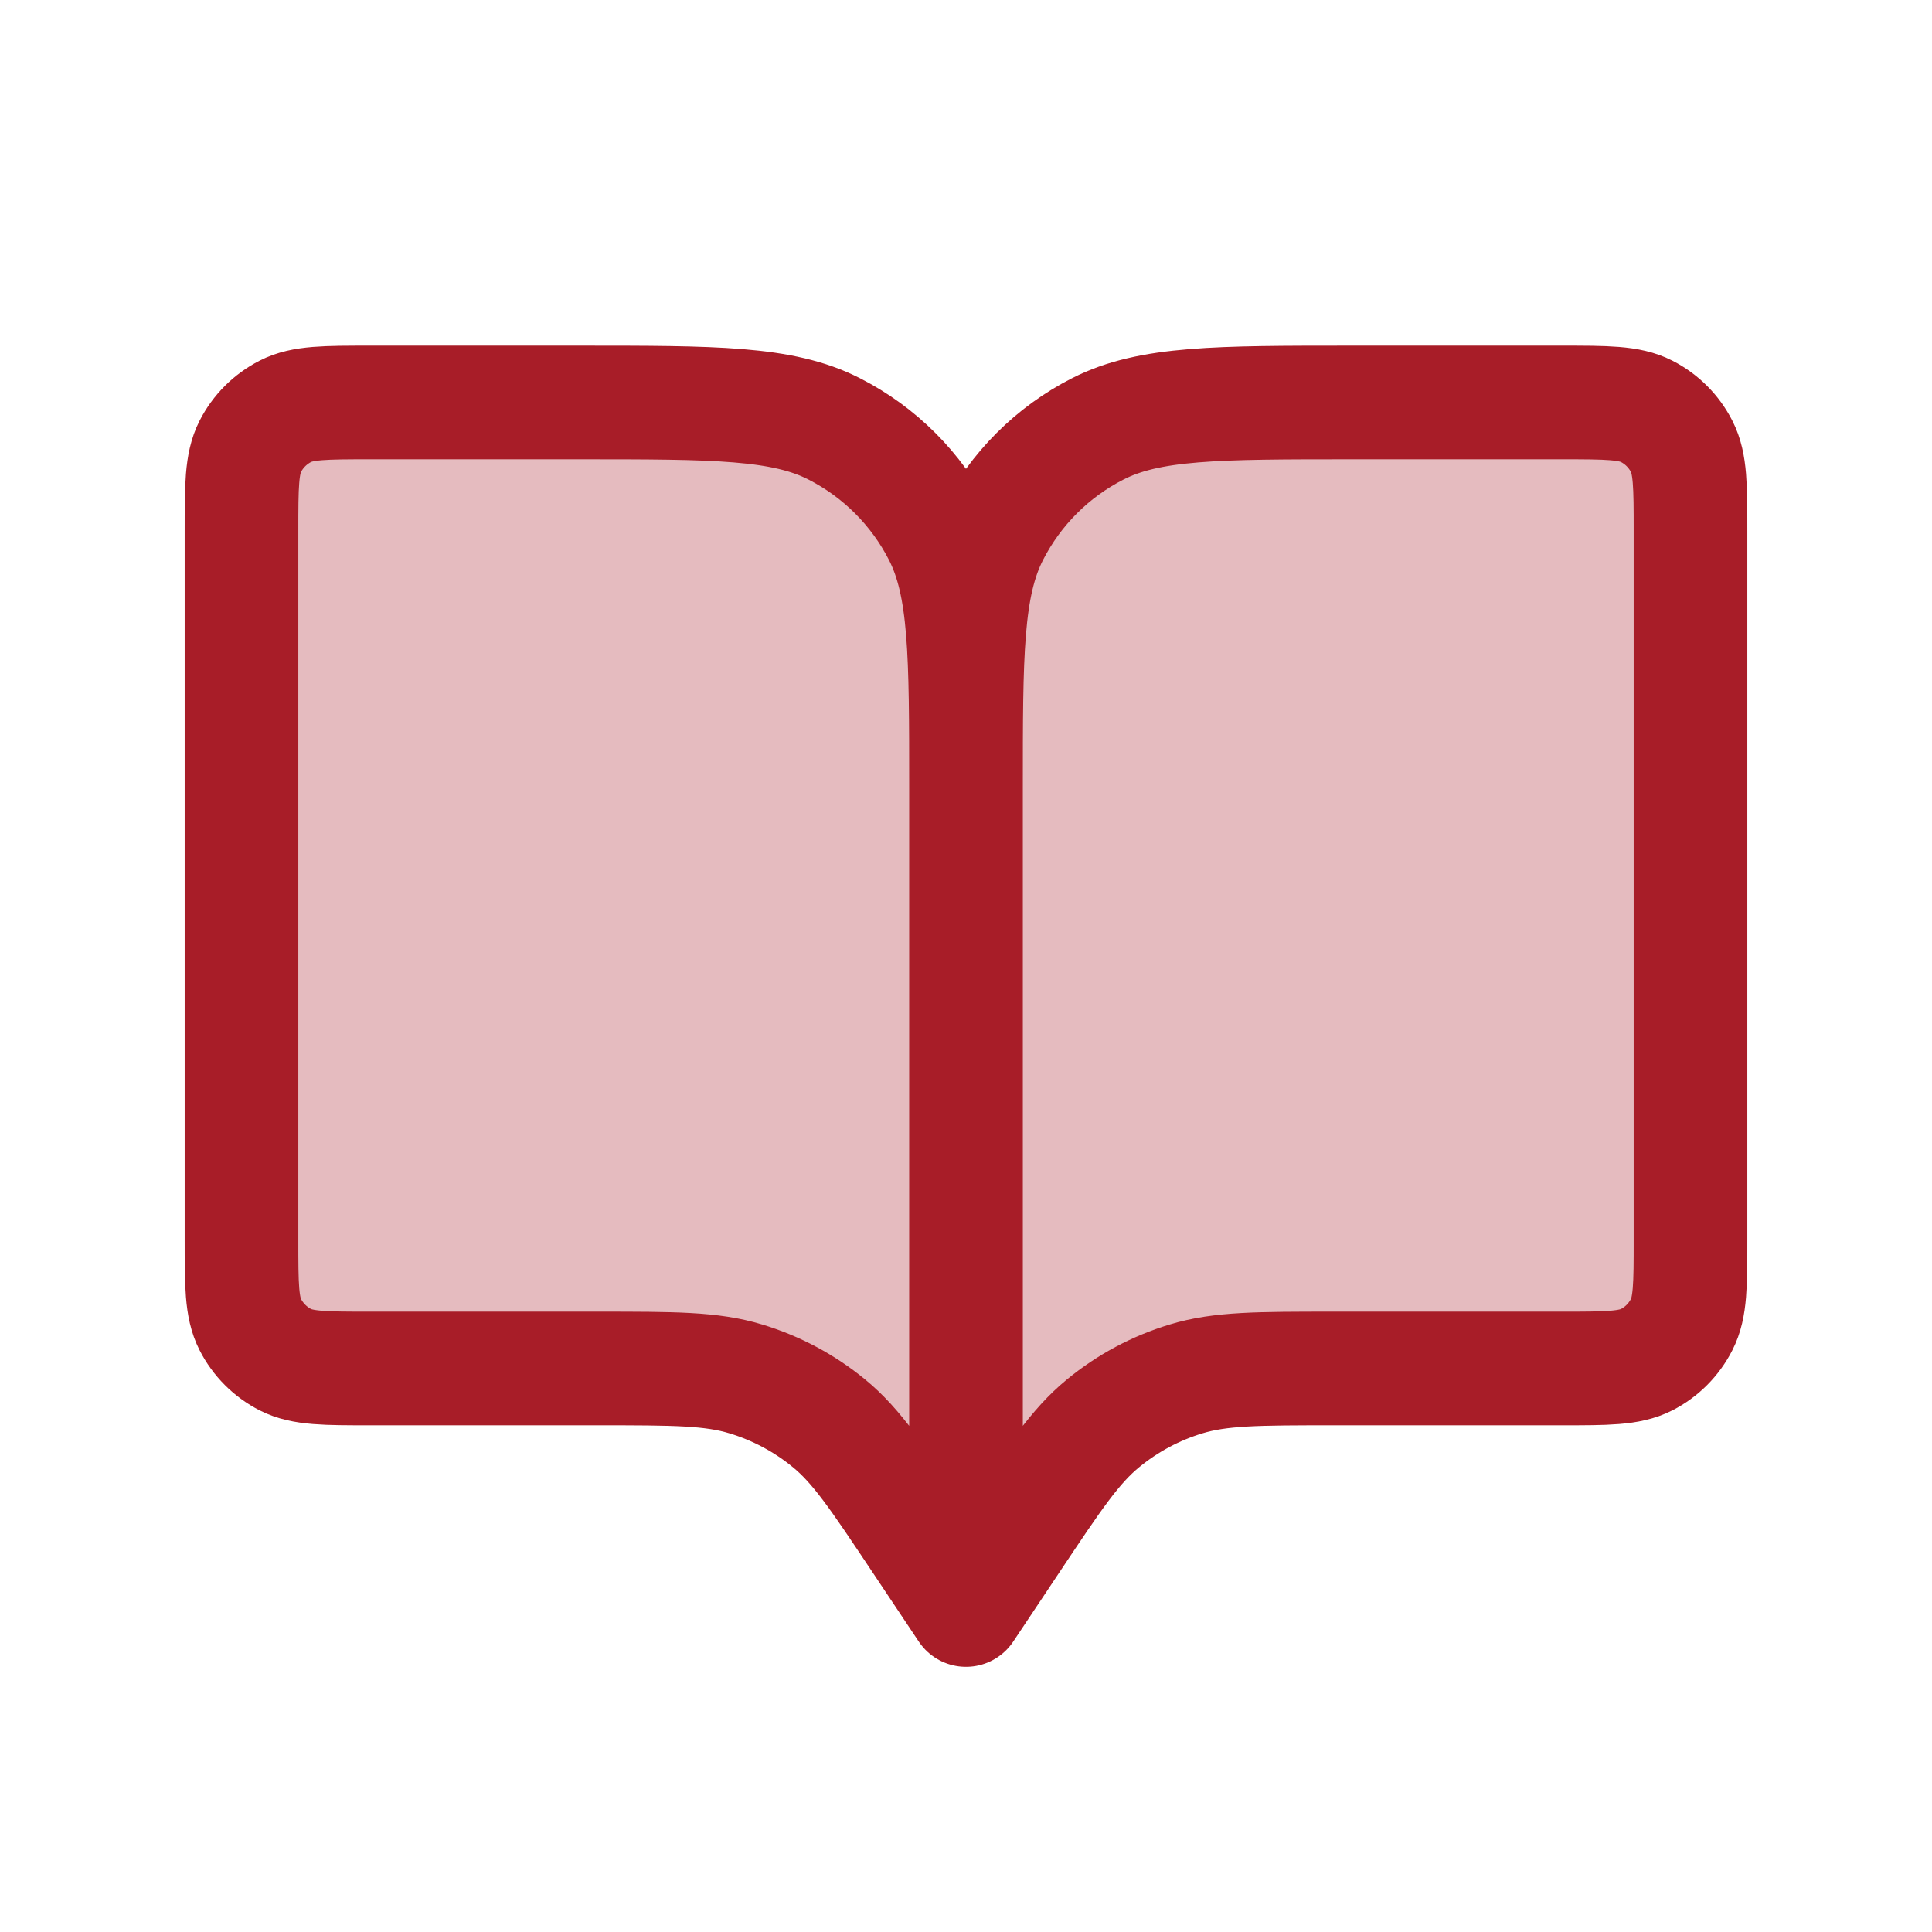 <svg width="34" height="34" viewBox="0 0 34 34" fill="none" xmlns="http://www.w3.org/2000/svg">
<g id="Interface / Book_Open">
<g id="Vector">
<path d="M17.815 27.111L17 28.333L16.176 27.098C15.444 26 15.077 25.449 14.591 25.05C14.16 24.695 13.661 24.429 13.126 24.267C12.523 24.083 11.857 24.083 10.527 24.083H6.514C5.722 24.083 5.326 24.083 5.023 23.929C4.757 23.793 4.54 23.576 4.404 23.309C4.25 23.006 4.25 22.61 4.25 21.817V9.35C4.25 8.557 4.25 8.16 4.404 7.857C4.54 7.59 4.757 7.374 5.023 7.238C5.326 7.083 5.723 7.083 6.516 7.083H10.199C12.58 7.083 13.77 7.083 14.679 7.547C15.479 7.954 16.129 8.604 16.537 9.404C17 10.313 17 11.503 17 13.883C17 11.503 17 10.313 17.463 9.404C17.871 8.604 18.52 7.954 19.32 7.547C20.229 7.083 21.419 7.083 23.8 7.083H27.483C28.276 7.083 28.673 7.083 28.977 7.238C29.243 7.374 29.459 7.59 29.595 7.857C29.75 8.16 29.75 8.557 29.75 9.35V21.817C29.75 22.61 29.75 23.006 29.595 23.309C29.459 23.576 29.244 23.793 28.977 23.929C28.674 24.083 28.278 24.083 27.486 24.083H23.473C22.143 24.083 21.476 24.083 20.872 24.267C20.338 24.429 19.841 24.695 19.41 25.05C18.922 25.45 18.553 26.004 17.815 27.111Z" fill="#A81D28" fill-opacity="0.3"/>
<path d="M17 13.883V28.333M17 13.883C17 11.503 17 10.313 17.463 9.404C17.871 8.604 18.52 7.954 19.32 7.547C20.229 7.083 21.419 7.083 23.8 7.083H27.483C28.276 7.083 28.673 7.083 28.977 7.238C29.243 7.374 29.459 7.59 29.595 7.857C29.75 8.16 29.75 8.557 29.75 9.35V21.817C29.75 22.61 29.75 23.006 29.595 23.309C29.459 23.576 29.244 23.793 28.977 23.929C28.674 24.083 28.278 24.083 27.486 24.083H23.473C22.143 24.083 21.476 24.083 20.872 24.267C20.338 24.429 19.841 24.695 19.41 25.05C18.922 25.45 18.553 26.004 17.815 27.111L17 28.333M17 13.883C17 11.503 17 10.313 16.537 9.404C16.129 8.604 15.479 7.954 14.679 7.547C13.77 7.083 12.58 7.083 10.199 7.083H6.516C5.723 7.083 5.326 7.083 5.023 7.238C4.757 7.374 4.54 7.59 4.404 7.857C4.25 8.16 4.25 8.557 4.25 9.35V21.817C4.25 22.61 4.25 23.006 4.404 23.309C4.54 23.576 4.757 23.793 5.023 23.929C5.326 24.083 5.722 24.083 6.514 24.083H10.527C11.857 24.083 12.523 24.083 13.126 24.267C13.661 24.429 14.16 24.695 14.591 25.05C15.077 25.449 15.444 26 16.176 27.098L17 28.333" stroke="#A81D28" stroke-width="2" stroke-linecap="round" stroke-linejoin="round"/>
</g>
</g>
</svg>
